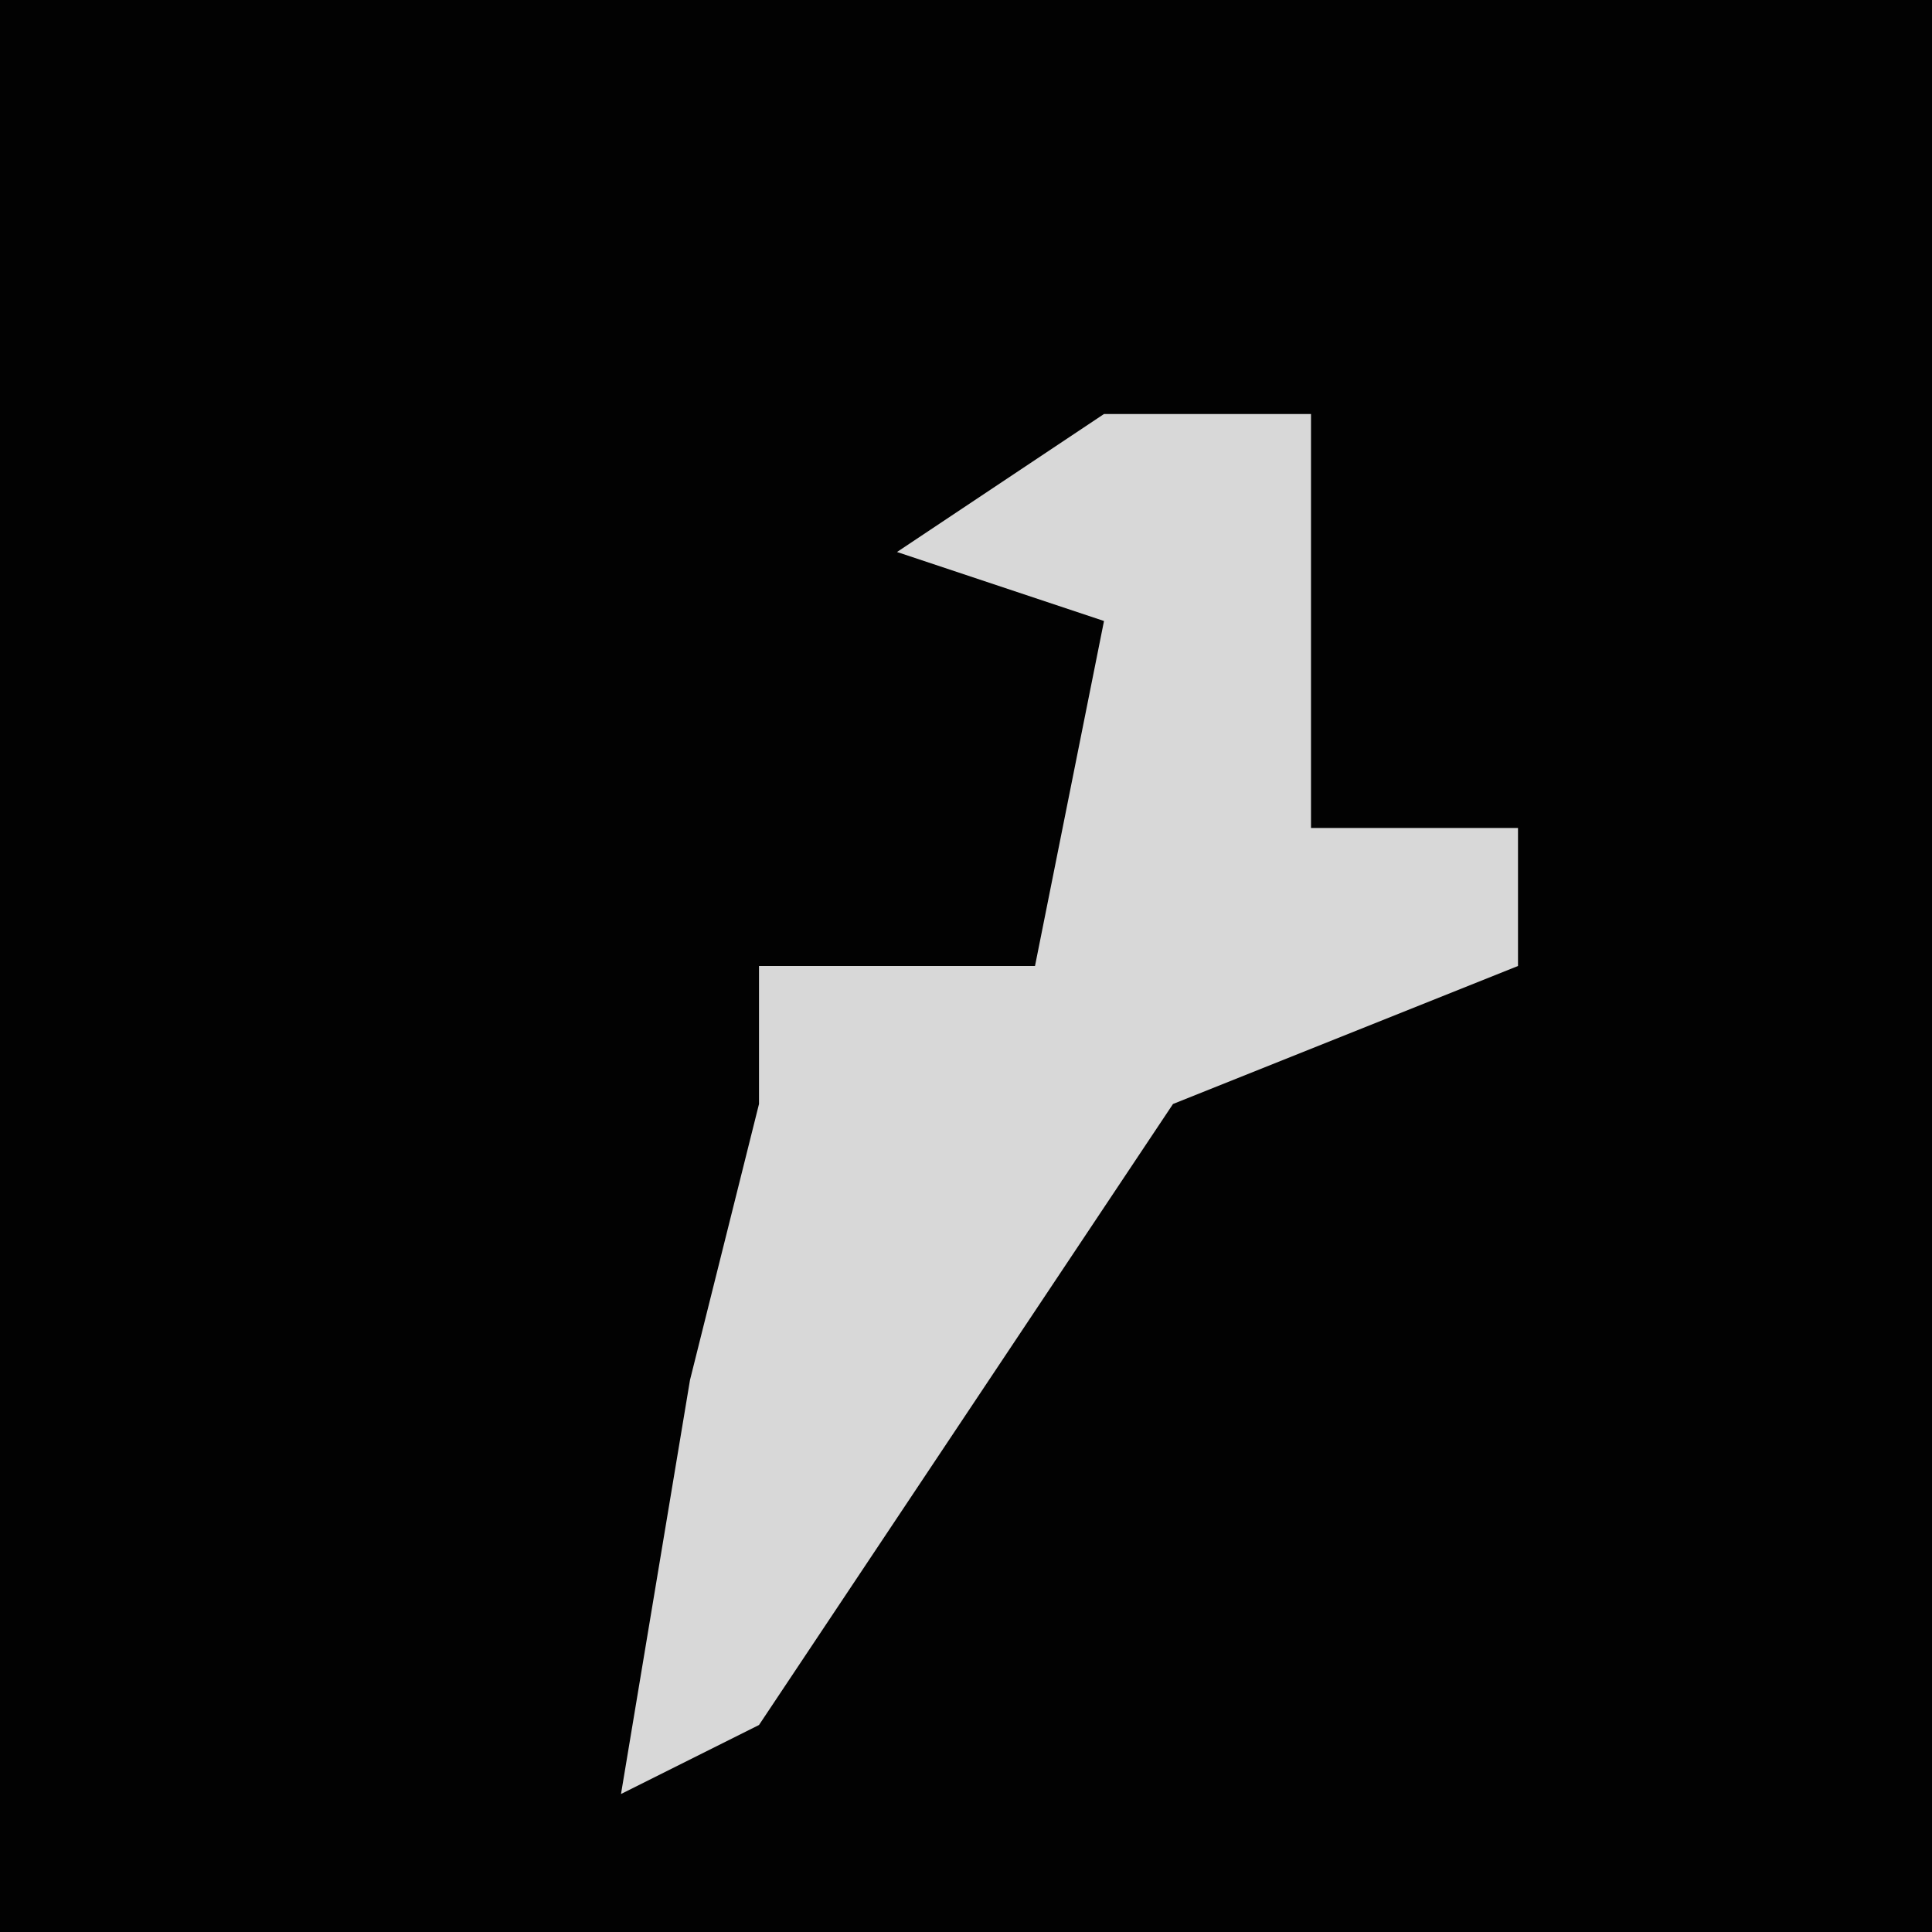 <?xml version="1.0" encoding="UTF-8"?>
<svg version="1.1" xmlns="http://www.w3.org/2000/svg" width="28" height="28">
<path d="M0,0 L28,0 L28,28 L0,28 Z " fill="#020202" transform="translate(0,0)"/>
<path d="M0,0 L3,0 L3,6 L6,6 L6,8 L1,10 L-5,19 L-7,20 L-6,14 L-5,10 L-5,8 L-1,8 L0,3 L-3,2 Z " fill="#D8D8D8" transform="translate(16,6)"/>
</svg>
